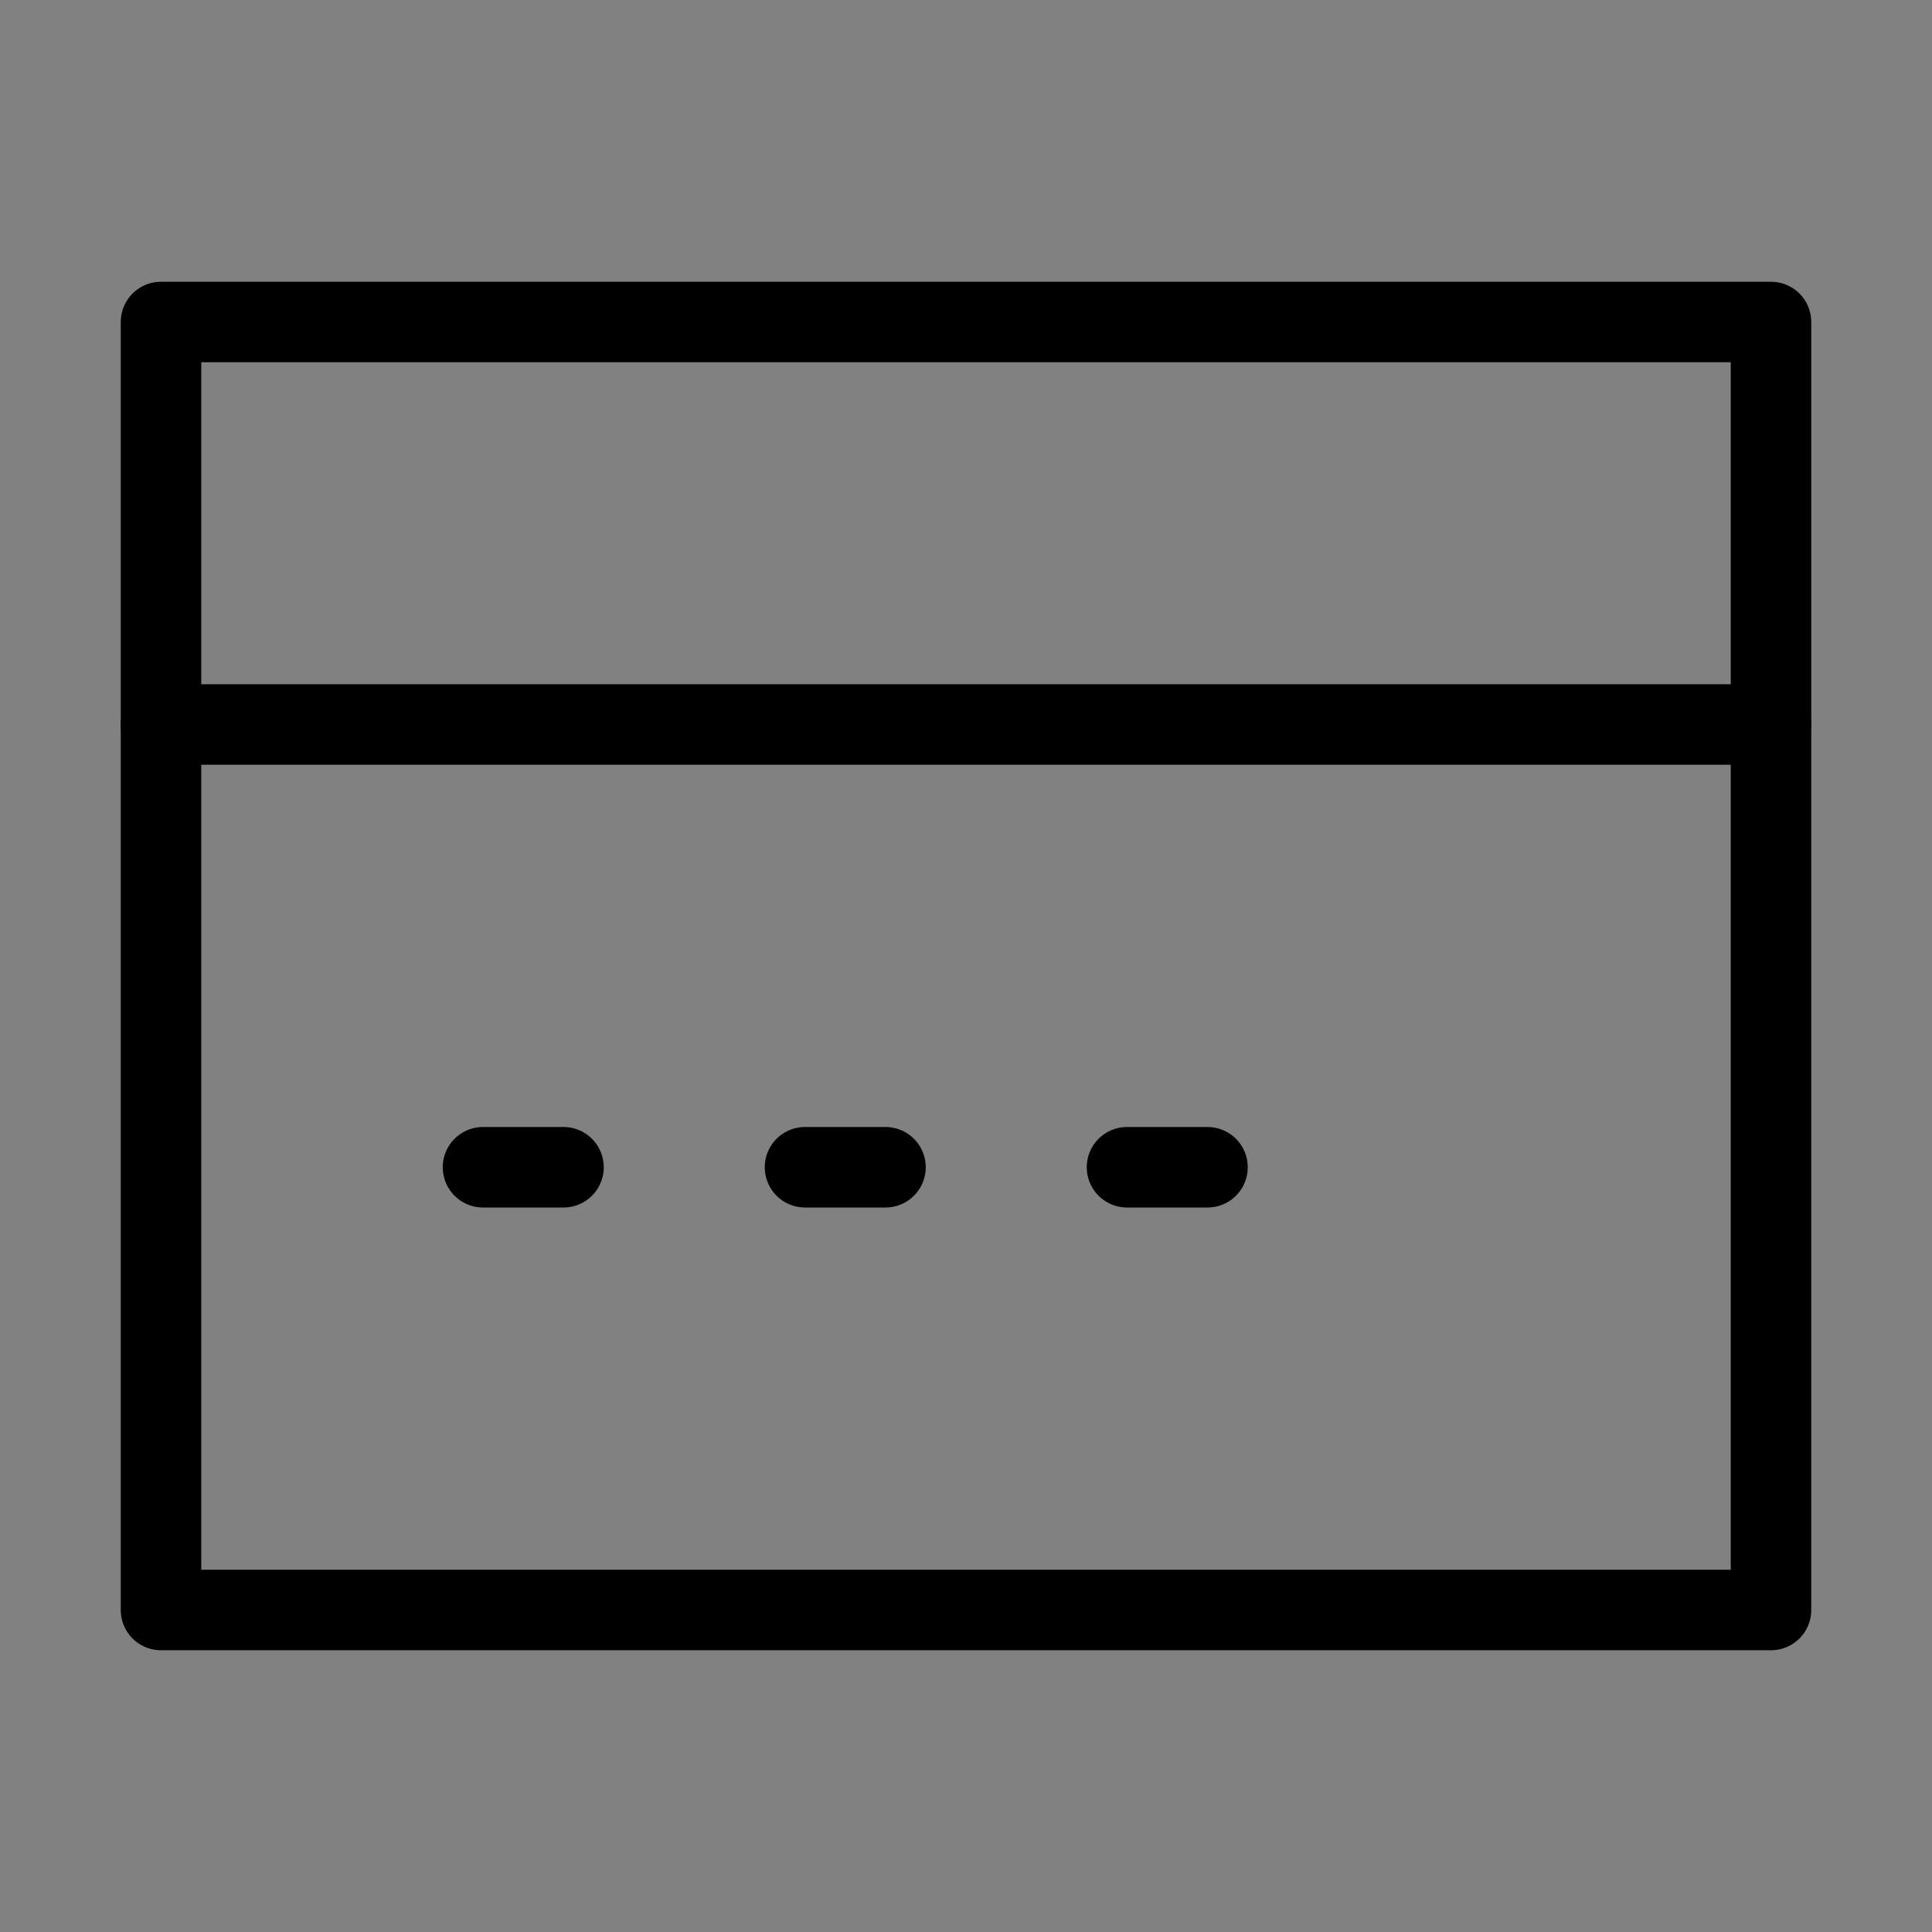 <svg viewBox="0 0 48 48" fill="none" xmlns="http://www.w3.org/2000/svg"><rect x="0" y="0" width="48" height="48" fill="#808080" stroke="none"/><rect width="48" height="48" fill="white" fill-opacity="0.01"/><path d="M44 18V8H4V18" stroke="currentColor" stroke-width="2" stroke-linecap="round" stroke-linejoin="round"/><rect x="4" y="18" width="40" height="22" fill="none" stroke="currentColor" stroke-width="2" stroke-linejoin="round"/><path d="M12 29H14" stroke="currentColor" stroke-width="2" stroke-linecap="round" stroke-linejoin="round"/><path d="M20 29H22" stroke="currentColor" stroke-width="2" stroke-linecap="round" stroke-linejoin="round"/><path d="M28 29H30" stroke="currentColor" stroke-width="2" stroke-linecap="round" stroke-linejoin="round"/></svg>